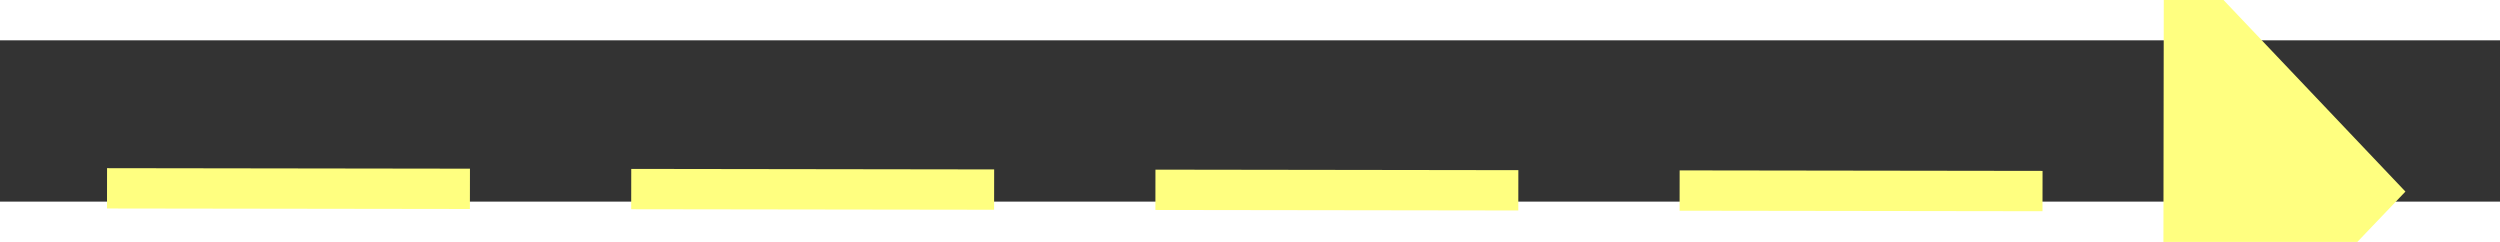 ﻿<?xml version="1.0" encoding="utf-8"?>
<svg version="1.1" xmlns:xlink="http://www.w3.org/1999/xlink" width="62px" height="6px" preserveAspectRatio="xMinYMid meet" viewBox="1094 2453  62 4" xmlns="http://www.w3.org/2000/svg">
  <rect x="1094" y="2453" width="62" height="4" fill="#333333" stroke="none"/>
  <g transform="matrix(0.695 -0.719 0.719 0.695 -1422.47 1558.871 )">
    <path d="M 1147 2461.8  L 1153 2455.5  L 1147 2449.2  L 1147 2461.8  Z " fill-rule="nonzero" fill="#ffff80" stroke="none" transform="matrix(0.694 0.72 -0.72 0.694 2112.625 -57.982 )" />
    <path d="M 1096 2455.5  L 1148 2455.5  " stroke-width="1" stroke-dasharray="9,4" stroke="#ffff80" fill="none" transform="matrix(0.694 0.72 -0.72 0.694 2112.625 -57.982 )" />
  </g>
</svg>